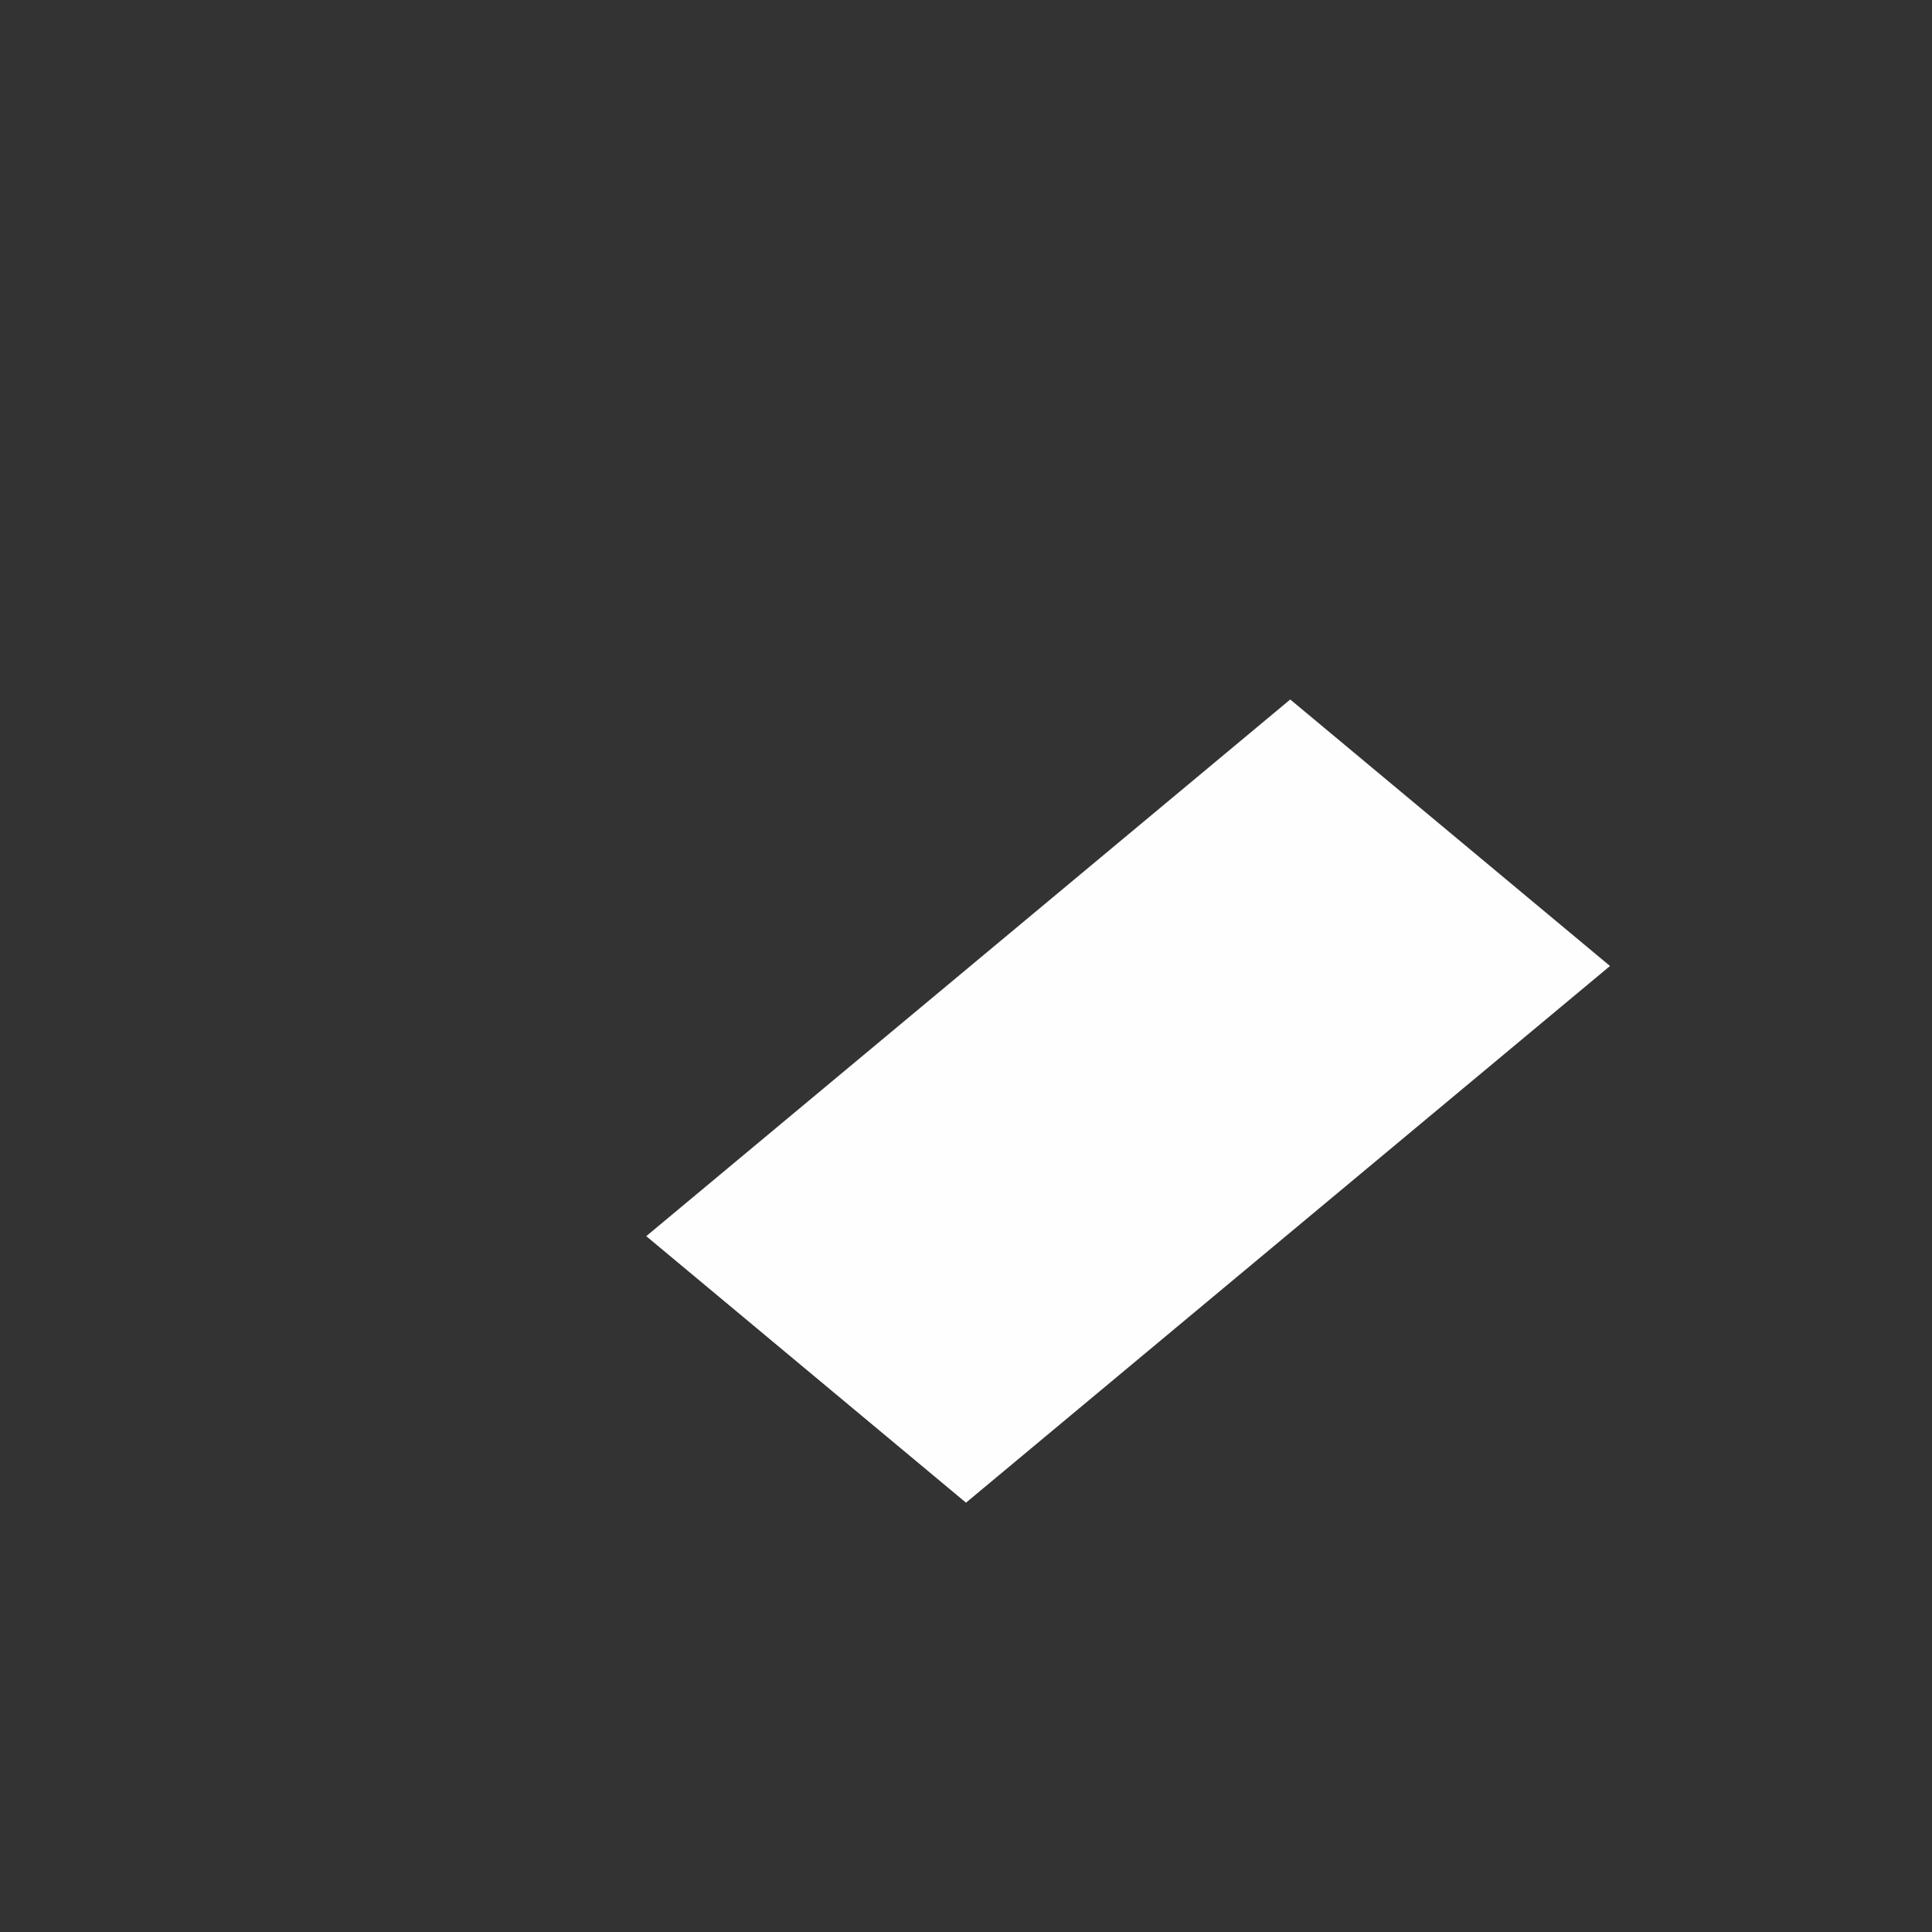 <svg width="18" height="18" fill="none" version="1.1" viewBox="0 0 18 18" xmlns="http://www.w3.org/2000/svg">
 <rect x="0" y="0" width="18" height="18" fill="#333333" stroke="none"/>
 <path d="m6.021 11.517 6-5 2.979 2.483-6 5z" fill="#fefefe"/>
</svg>
